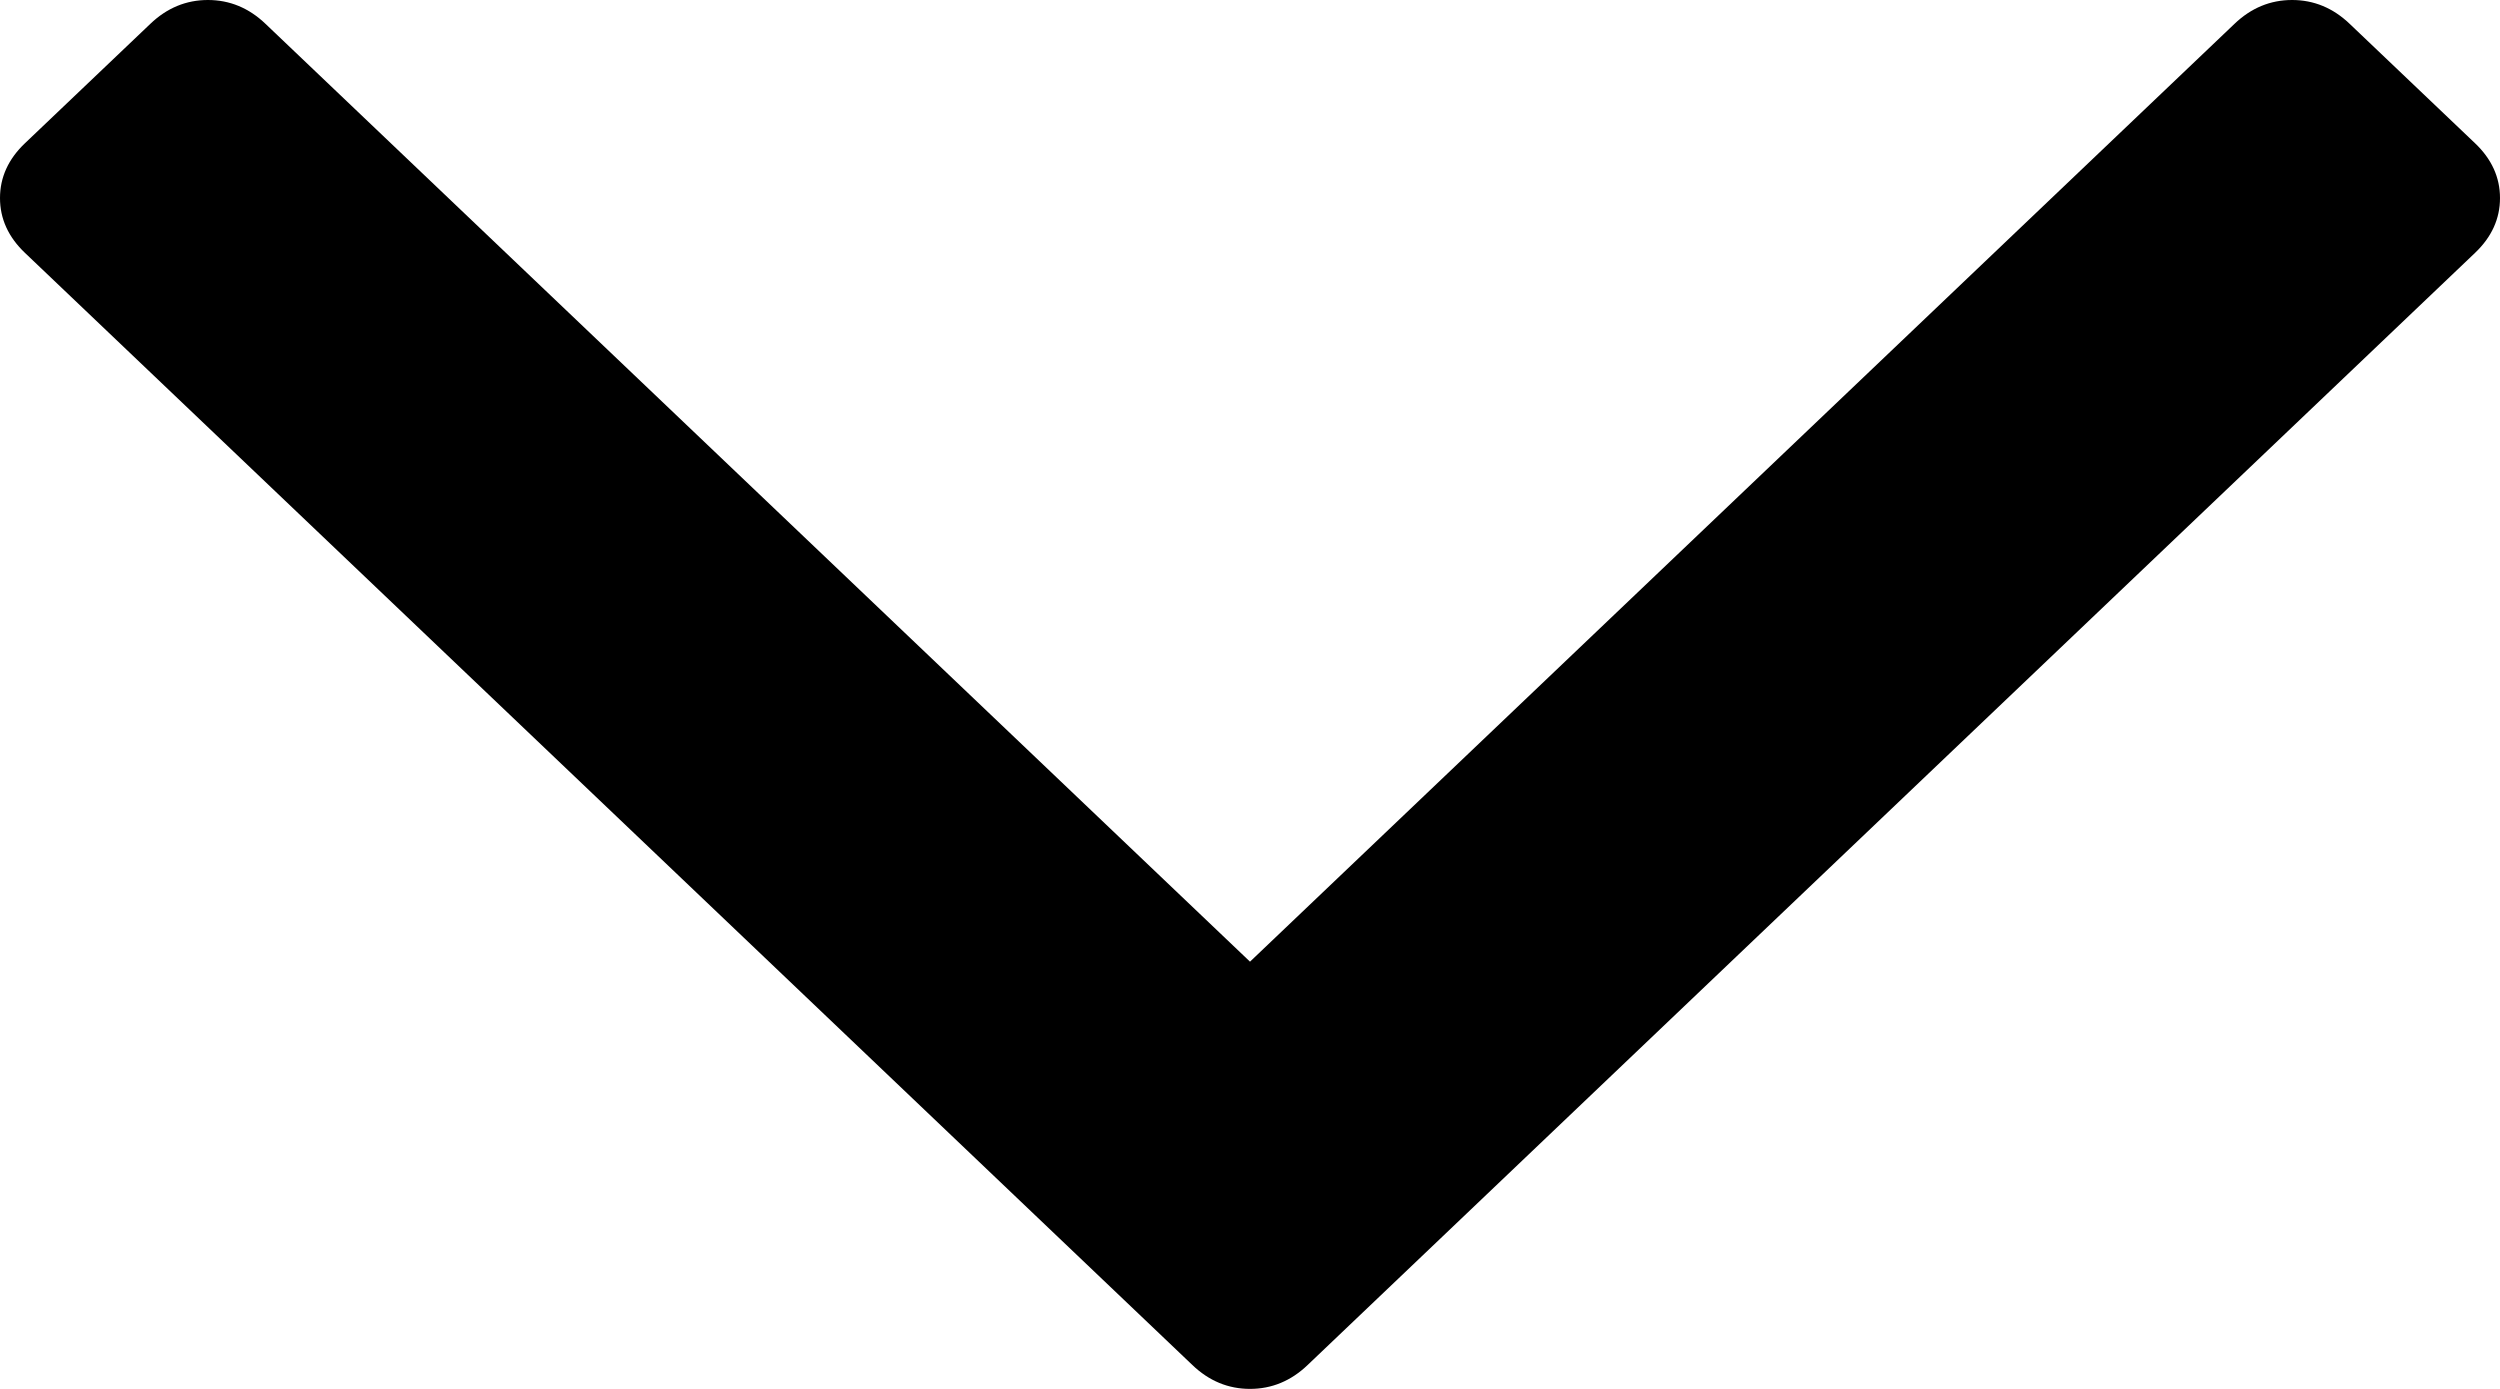 ﻿<?xml version="1.0" encoding="utf-8"?>
<svg version="1.1" xmlns:xlink="http://www.w3.org/1999/xlink" width="18px" height="10px" xmlns="http://www.w3.org/2000/svg">
  <g transform="matrix(1 0 0 1 -610 -539 )">
    <path d="M 17.82 1.031  C 17.94 1.145  18 1.277  18 1.426  C 18 1.575  17.94 1.707  17.82 1.821  L 9.415 9.828  C 9.295 9.943  9.156 10  9 10  C 8.844 10  8.705 9.943  8.585 9.828  L 0.18 1.821  C 0.06 1.707  0 1.575  0 1.426  C 0 1.277  0.06 1.145  0.18 1.031  L 1.082 0.172  C 1.202 0.057  1.341 0  1.497 0  C 1.653 0  1.792 0.057  1.912 0.172  L 9 6.924  L 16.088 0.172  C 16.208 0.057  16.347 0  16.503 0  C 16.659 0  16.798 0.057  16.918 0.172  L 17.82 1.031  Z " fill-rule="nonzero" fill="#000000" stroke="none" transform="matrix(1 0 0 1 610 539 )" />
  </g>
</svg>